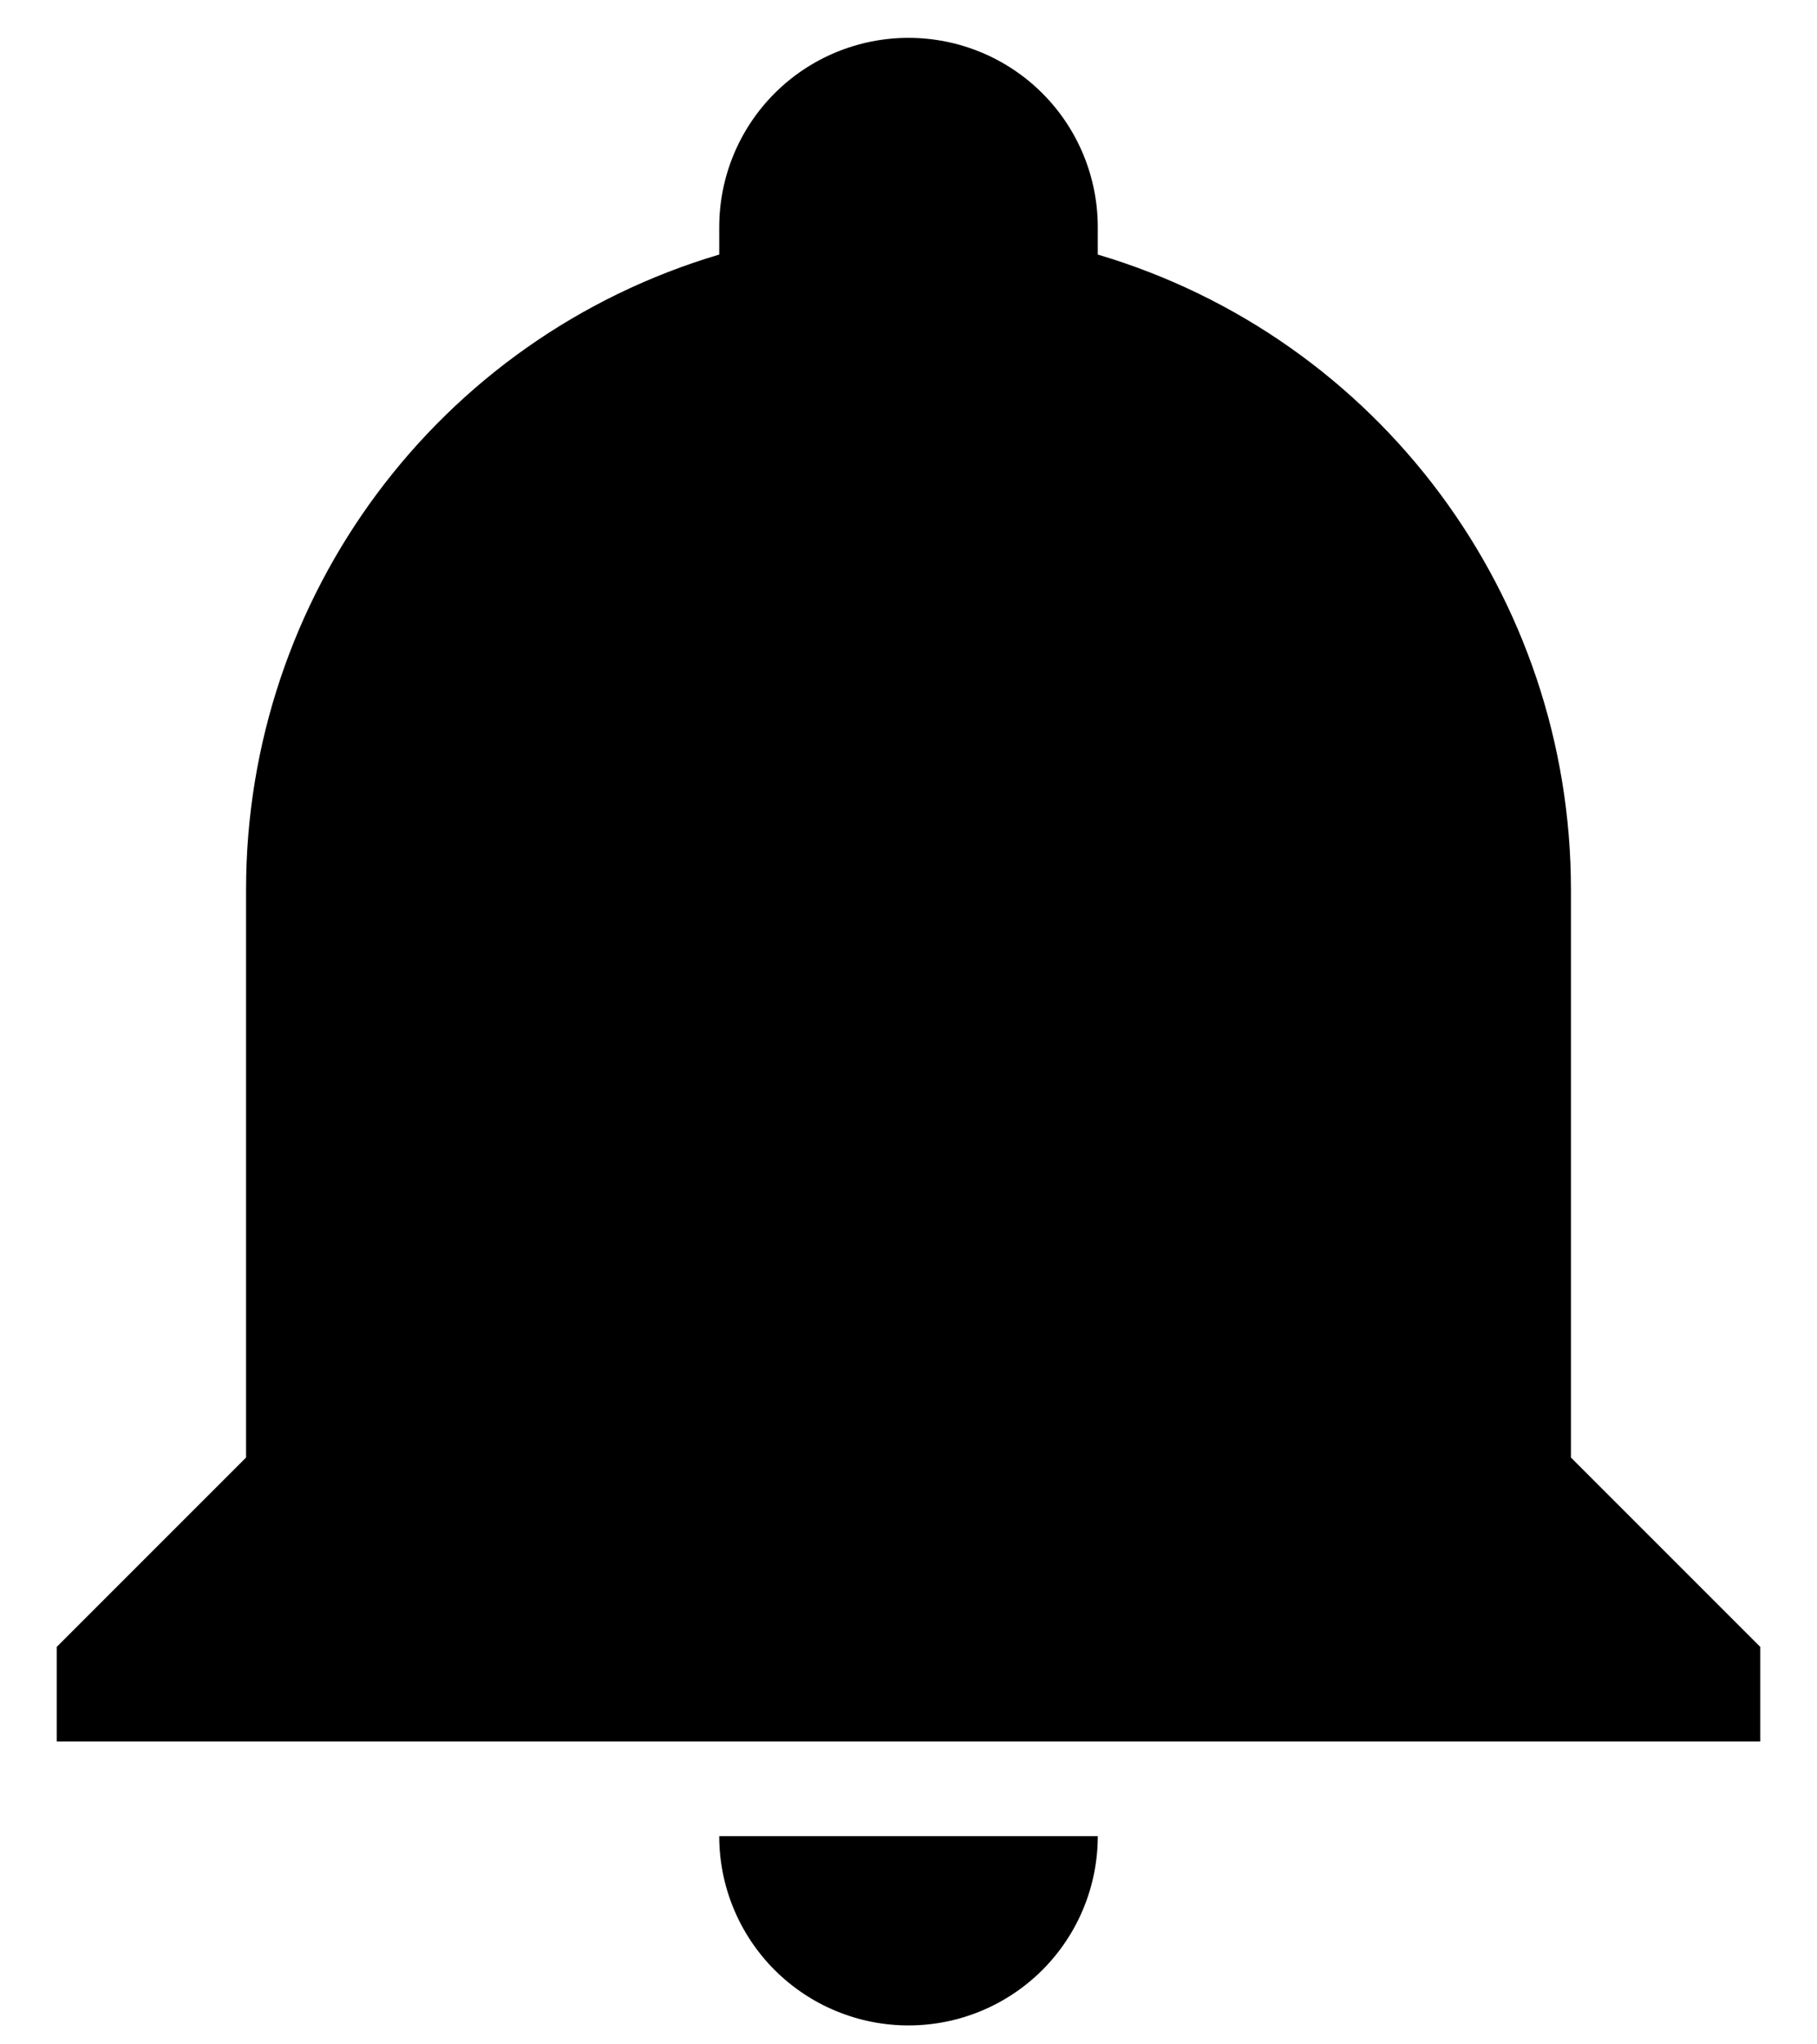 <svg width="24" height="27" viewBox="0 0 24 27" fill="none" xmlns="http://www.w3.org/2000/svg">
<path d="M23.25 21.75V23H0.75V21.75L3.25 19.25V11.75C3.25 7.875 5.787 4.463 9.5 3.362V3C9.5 2.337 9.763 1.701 10.232 1.232C10.701 0.763 11.337 0.5 12 0.5C12.663 0.5 13.299 0.763 13.768 1.232C14.237 1.701 14.5 2.337 14.5 3V3.362C18.212 4.463 20.75 7.875 20.75 11.75V19.25L23.25 21.75ZM14.5 24.25C14.5 24.913 14.237 25.549 13.768 26.018C13.299 26.487 12.663 26.75 12 26.75C11.337 26.75 10.701 26.487 10.232 26.018C9.763 25.549 9.5 24.913 9.5 24.25" fill="black"/>
</svg>
